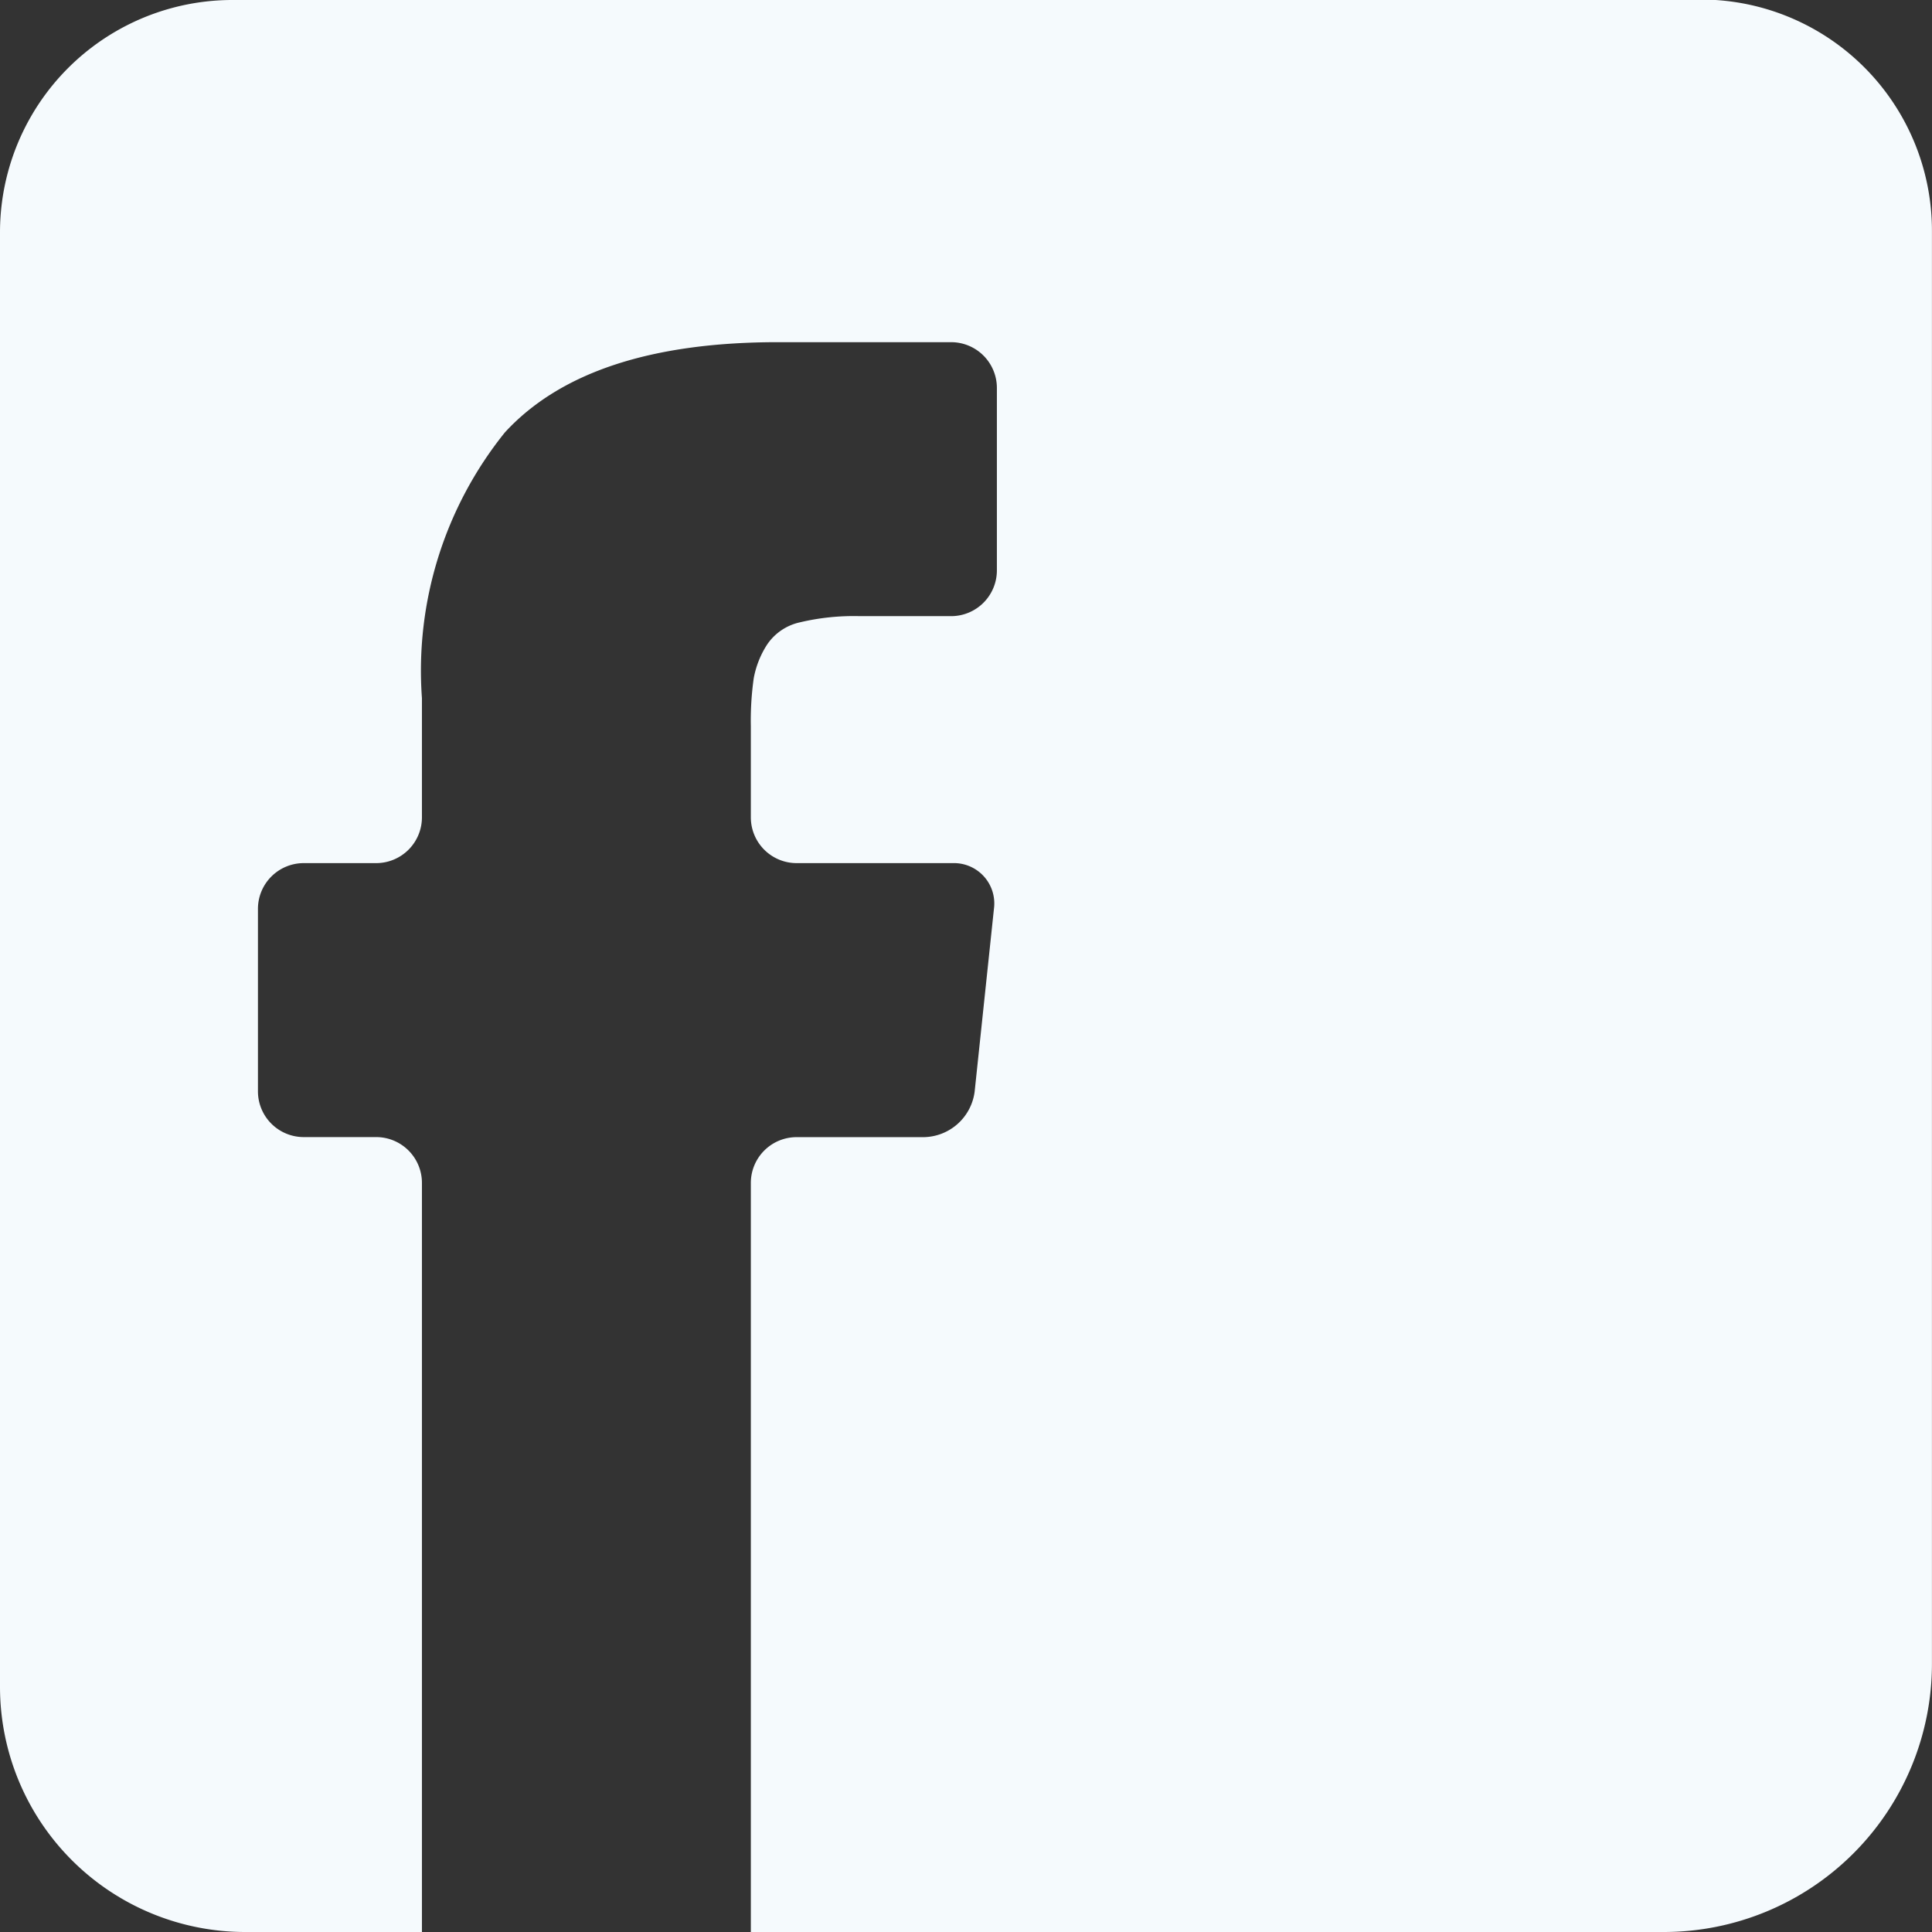 <svg id="Layer_1" data-name="Layer 1" xmlns="http://www.w3.org/2000/svg" viewBox="0 0 33.623 33.623">
  <rect x="0" y="0" width="33.623" height="33.623" fill="#333333" stroke="none"/>
  <defs>
    <style>
      .cls-1 {
        fill: #f5fafd;
      }
    </style>
  </defs>
  <title>some-03</title>
  <path class="cls-1" d="M29.856,0H4.046A4.045,4.045,0,0,0,0,4.045V29.355a4.268,4.268,0,0,0,4.268,4.268h3.075V20.586a.797.797,0,0,0-.797-.797H5.286a.797.797,0,0,1-.797-.797h0V15.818a.797.797,0,0,1,.797-.797H6.546a.797.797,0,0,0,.797-.797V12.15A6.611,6.611,0,0,1,8.787,7.525q1.444-1.57,4.751-1.57h3.014a.797.797,0,0,1,.797.797h0V9.926a.797.797,0,0,1-.797.797H14.964a4.06,4.06,0,0,0-1.049.109.926.926,0,0,0-.571.395,1.621,1.621,0,0,0-.227.579,5.249,5.249,0,0,0-.05.831V14.224a.797.797,0,0,0,.797.797h2.721a.702.702,0,0,1,.713.793l-.336,3.183a.908.908,0,0,1-.881.793H13.864a.797.797,0,0,0-.797.797h0V33.623H28.954a4.668,4.668,0,0,0,4.668-4.668V4.033A4.024,4.024,0,0,0,29.856,0Z"/>
</svg>
